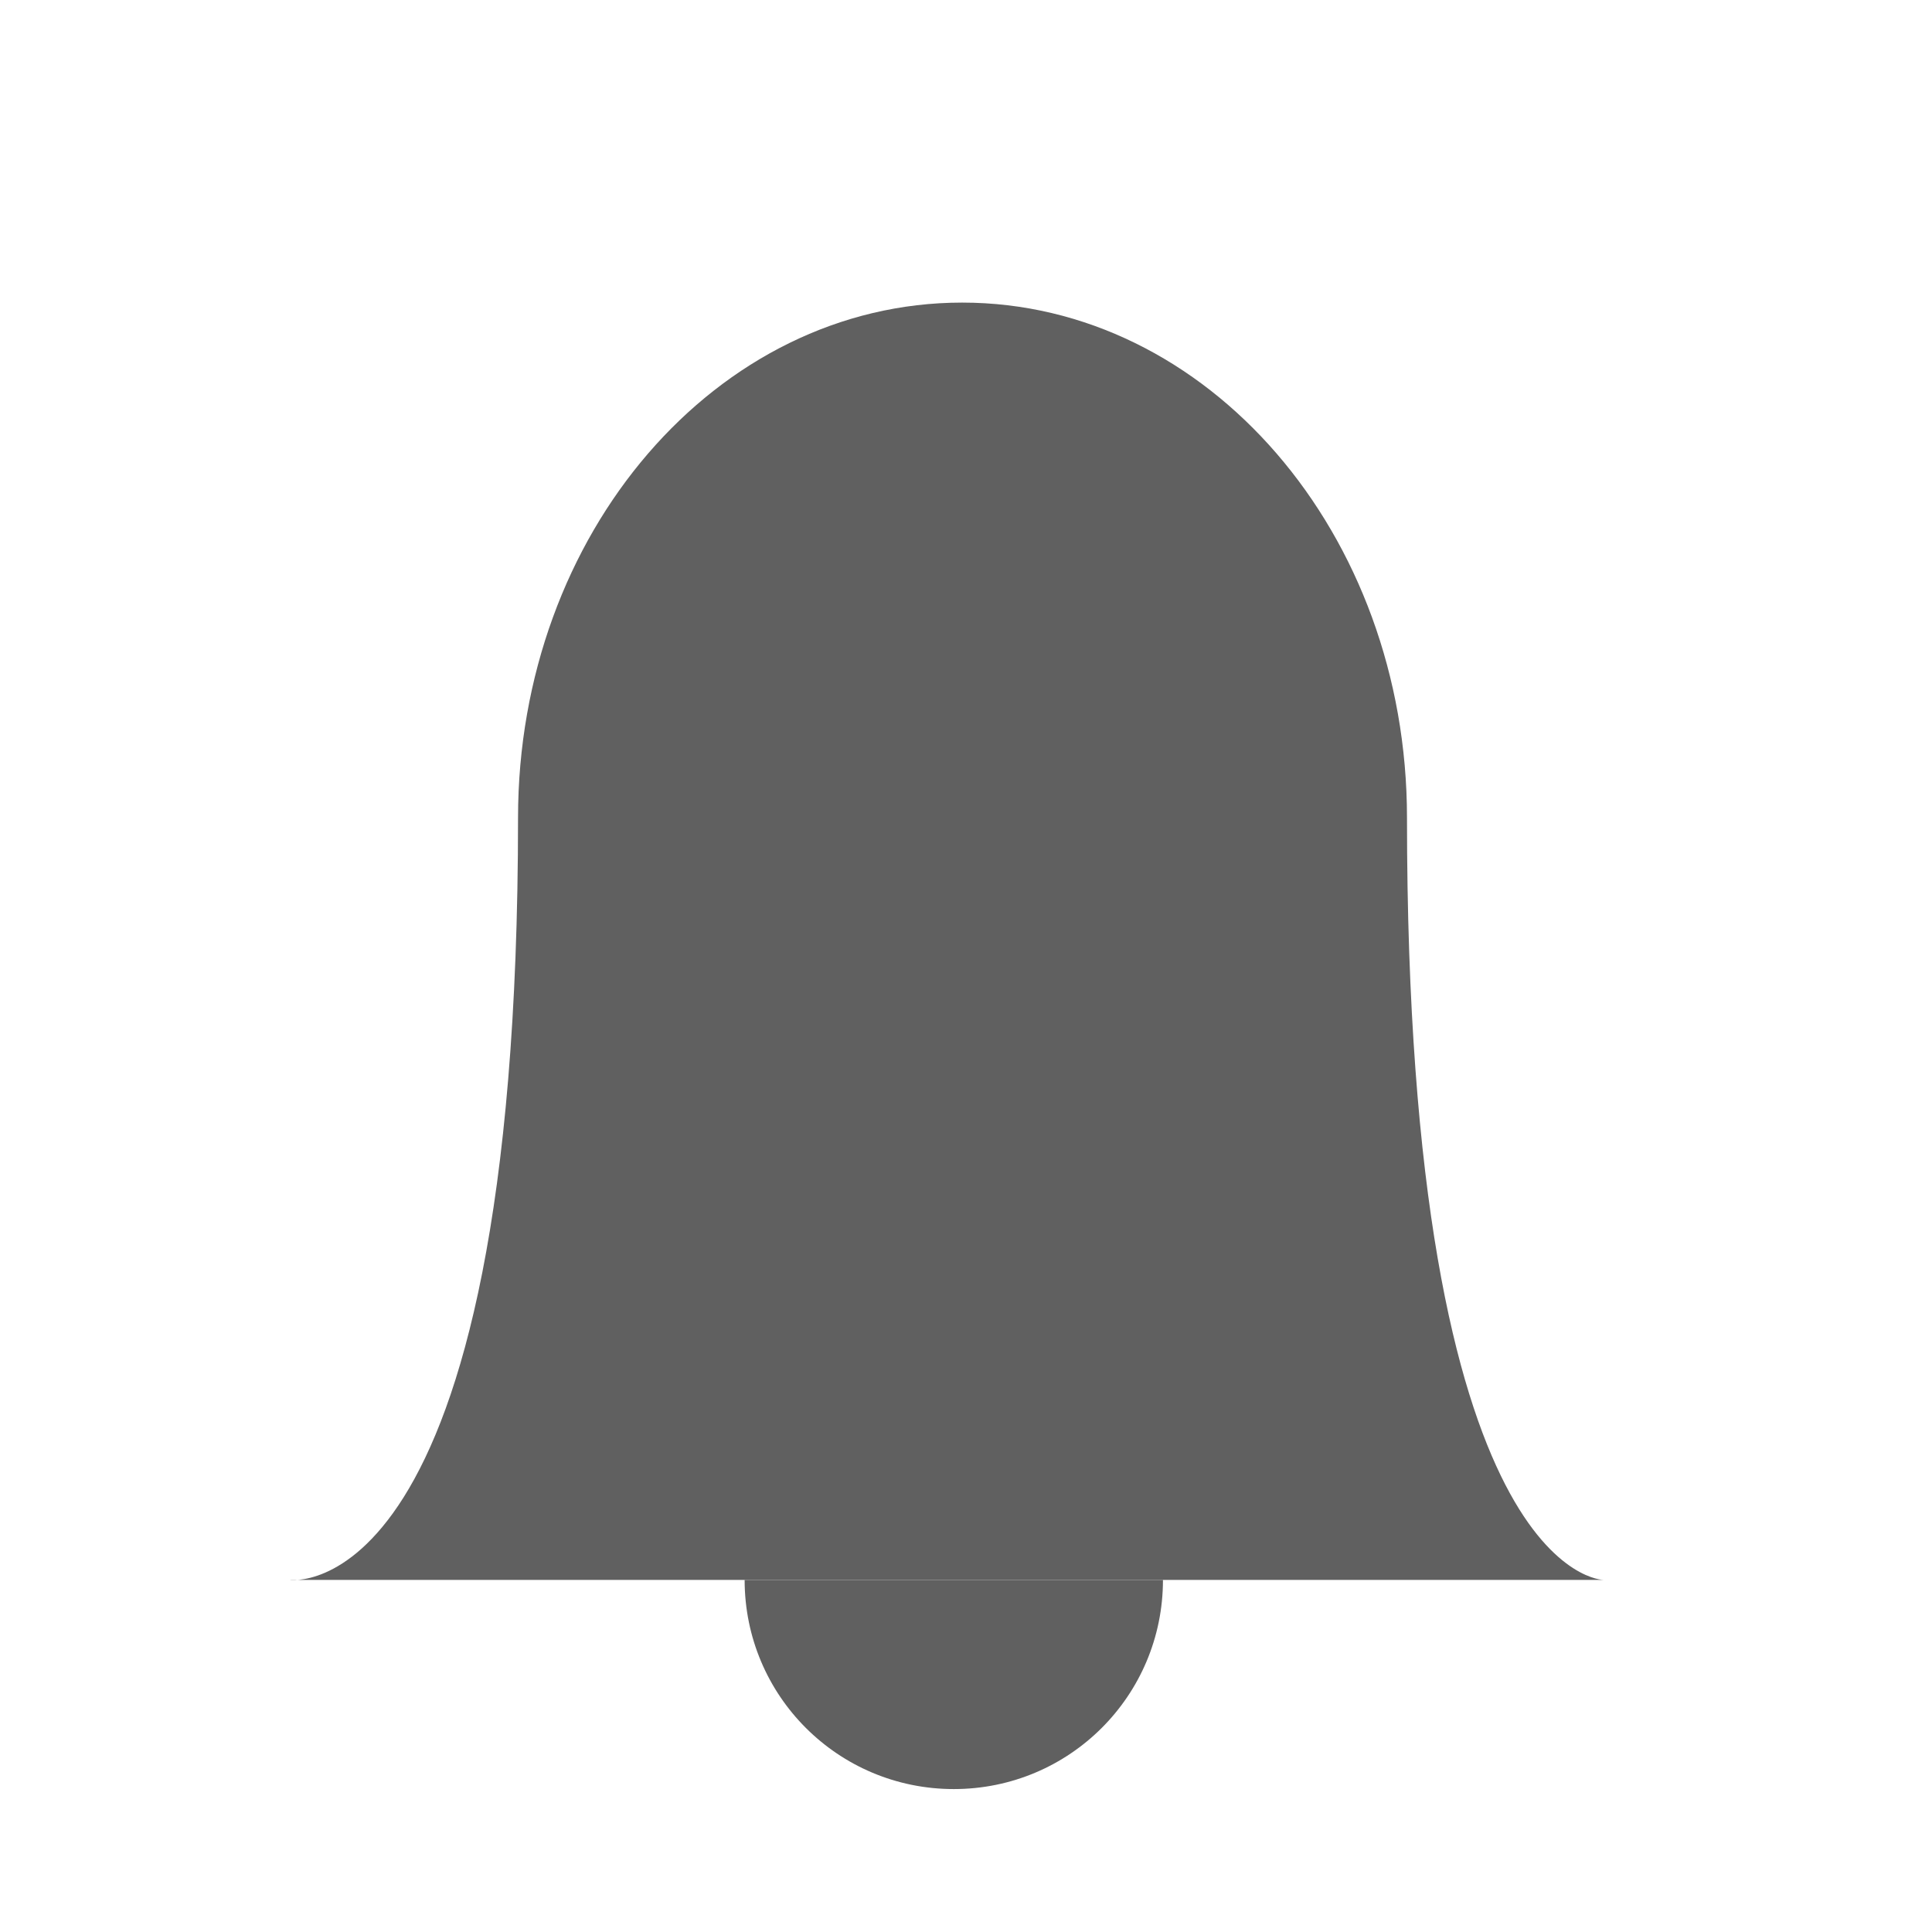 <?xml version="1.0" encoding="utf-8"?>
<!-- Generator: Adobe Illustrator 25.2.3, SVG Export Plug-In . SVG Version: 6.00 Build 0)  -->
<svg version="1.1" id="Capa_1" xmlns="http://www.w3.org/2000/svg" xmlns:xlink="http://www.w3.org/1999/xlink" x="0px" y="0px"
	 viewBox="0 0 277.1 277.1" style="enable-background:new 0 0 277.1 277.1;" xml:space="preserve">
<style type="text/css">
	.st0{fill:#606060;}
</style>
<g>
	<g>
		<g>
			<path class="st0" d="M74.3,117.3c0,114.1-32.8,109.3-32.8,109.3H230c0,0-28.2,0-28.2-109.3c0-40.8-28.6-73.9-63.8-73.9l0,0
				C102.8,43.4,74.3,76.5,74.3,117.3z"/>
			<path class="st0" d="M166.8,226.6c0,16.6-13.4,30-30,30s-30-13.4-30-30H166.8z"/>
		</g>
	</g>
</g>
</svg>
